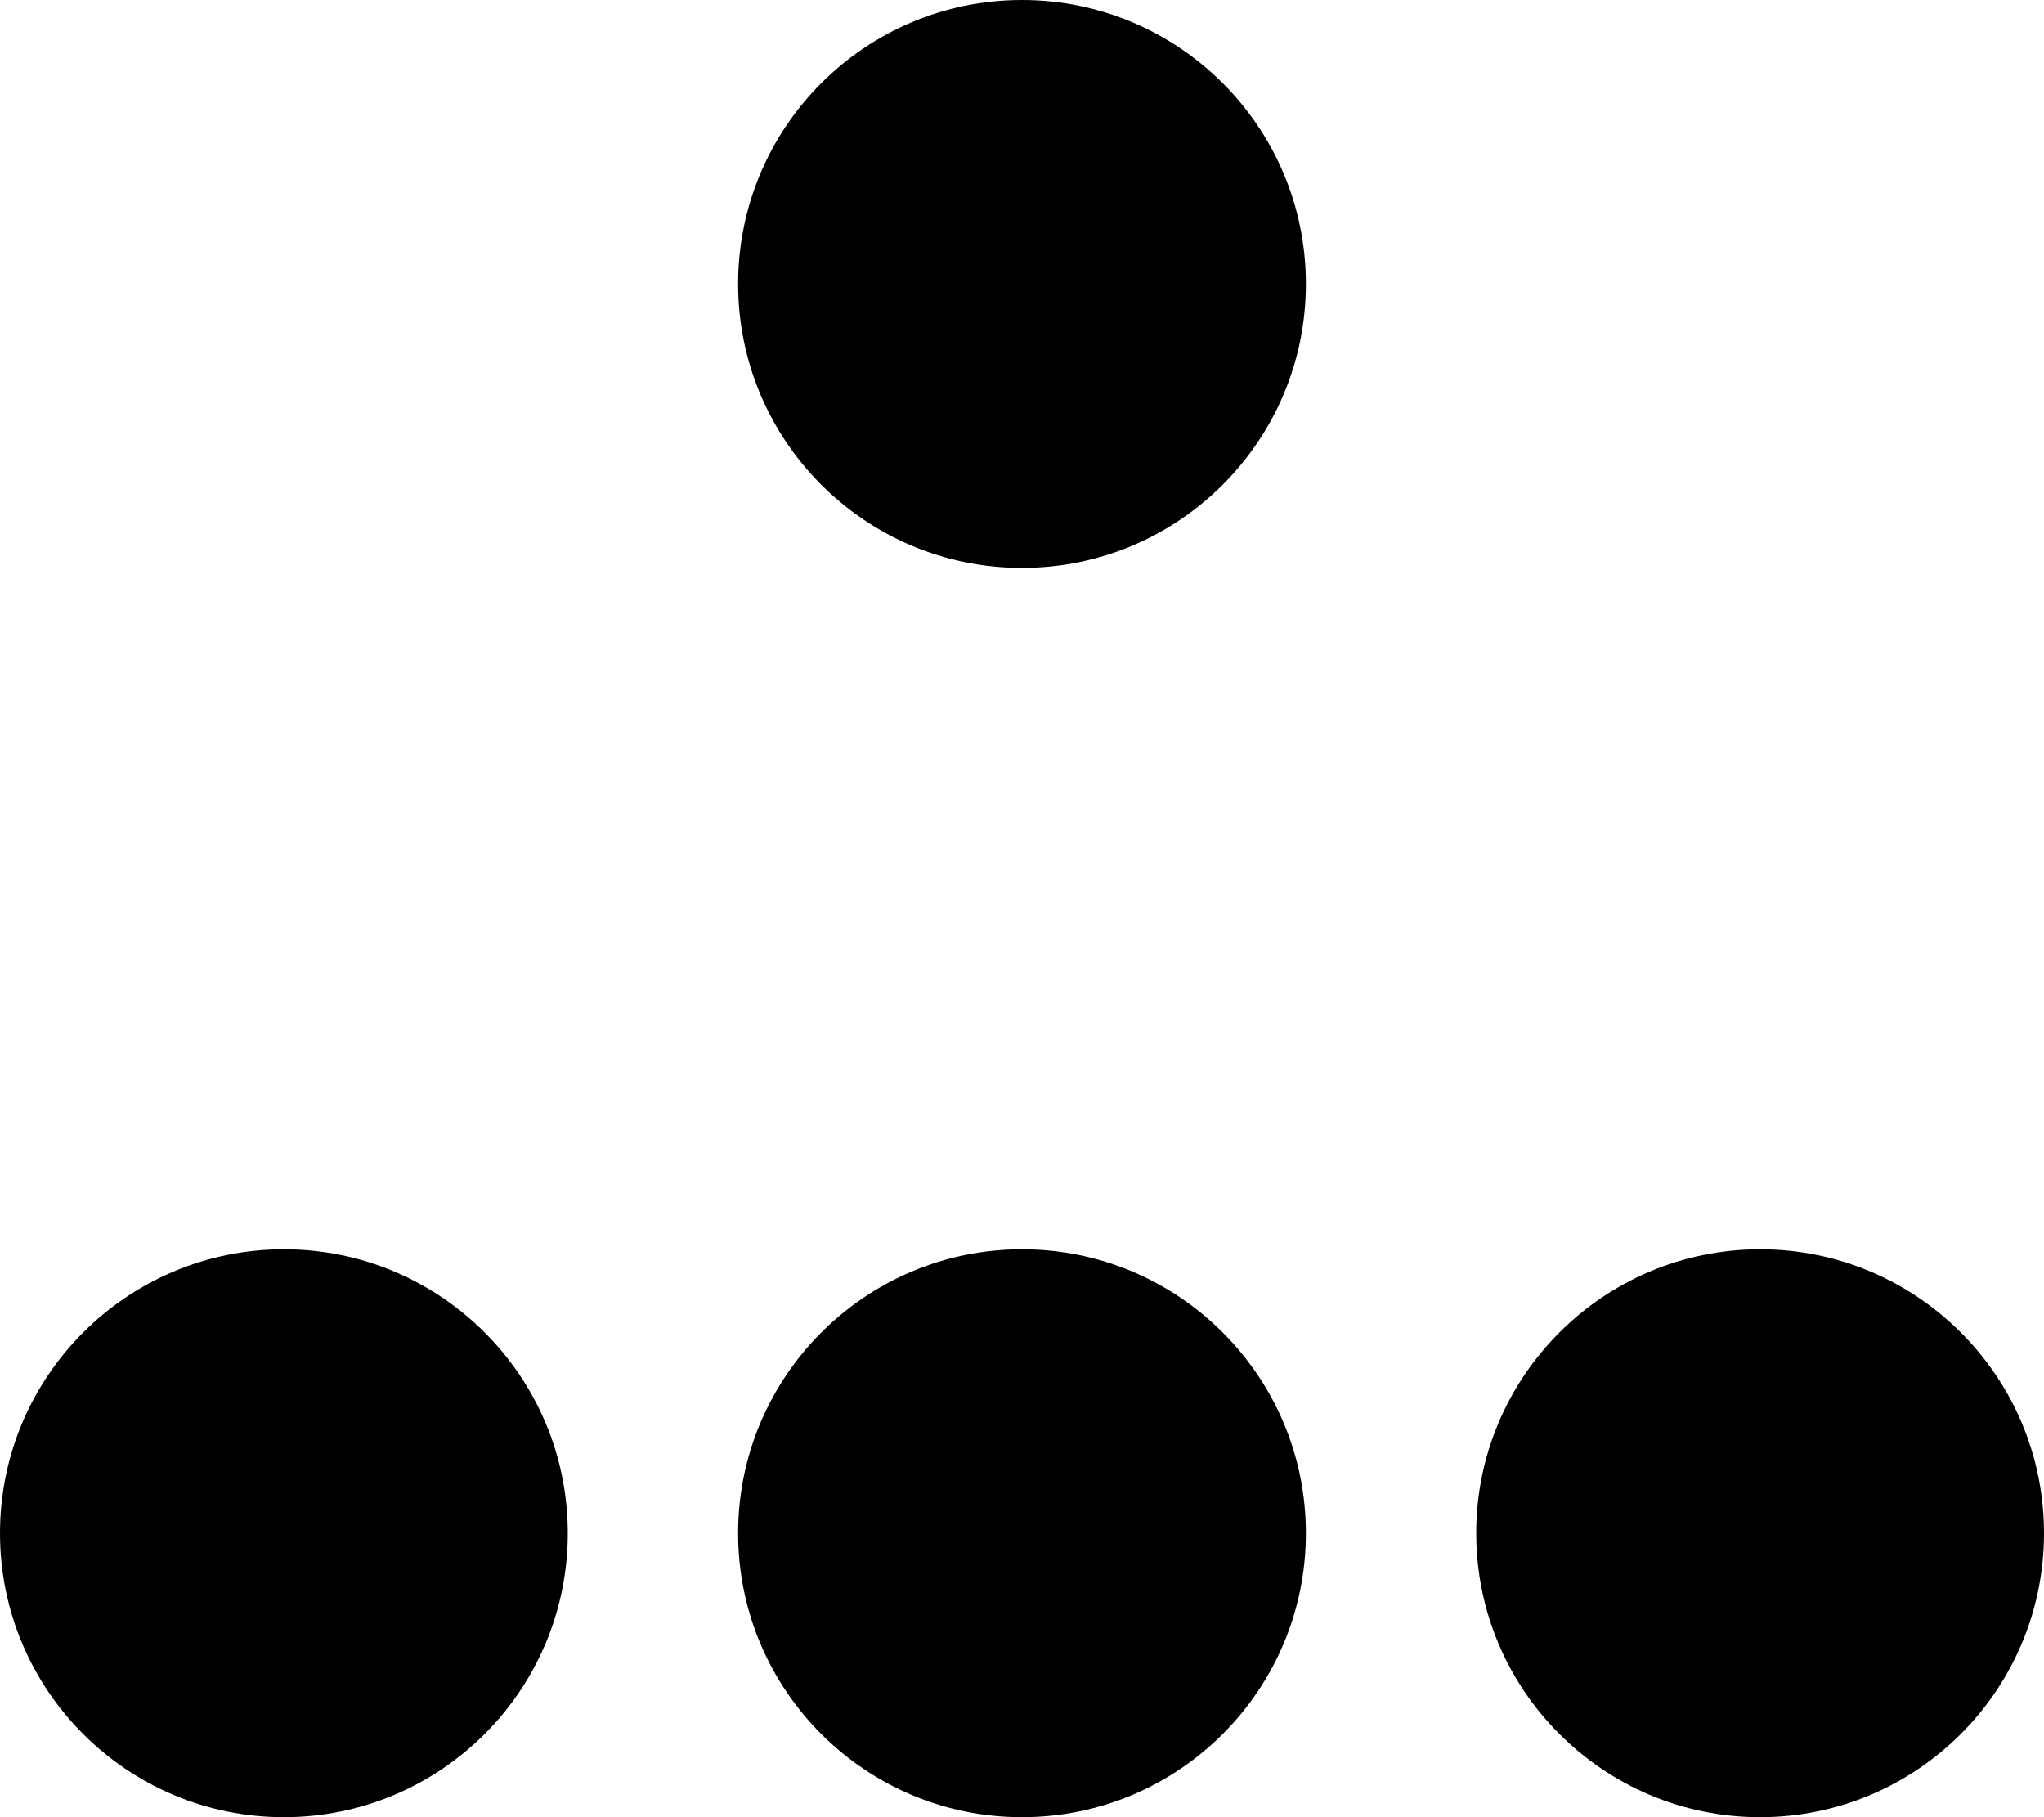 <svg xmlns="http://www.w3.org/2000/svg" viewBox="0 0 576 512"><!--! Font Awesome Pro 6.2.0 by @fontawesome - https://fontawesome.com License - https://fontawesome.com/license (Commercial License) Copyright 2022 Fonticons, Inc. --><path d="M80 352C35.84 352 0 387.8 0 432S35.84 512 80 512S160 476.2 160 432S124.2 352 80 352zM288 352c-44.16 0-80 35.84-80 80S243.8 512 288 512s80-35.84 80-80S332.2 352 288 352zM496 352c-44.16 0-80 35.84-80 80s35.84 80 80 80s80-35.84 80-80S540.2 352 496 352zM288 0C243.8 0 208 35.84 208 80S243.8 160 288 160s80-35.84 80-80S332.2 0 288 0z" class="fa-secondary"/></svg>